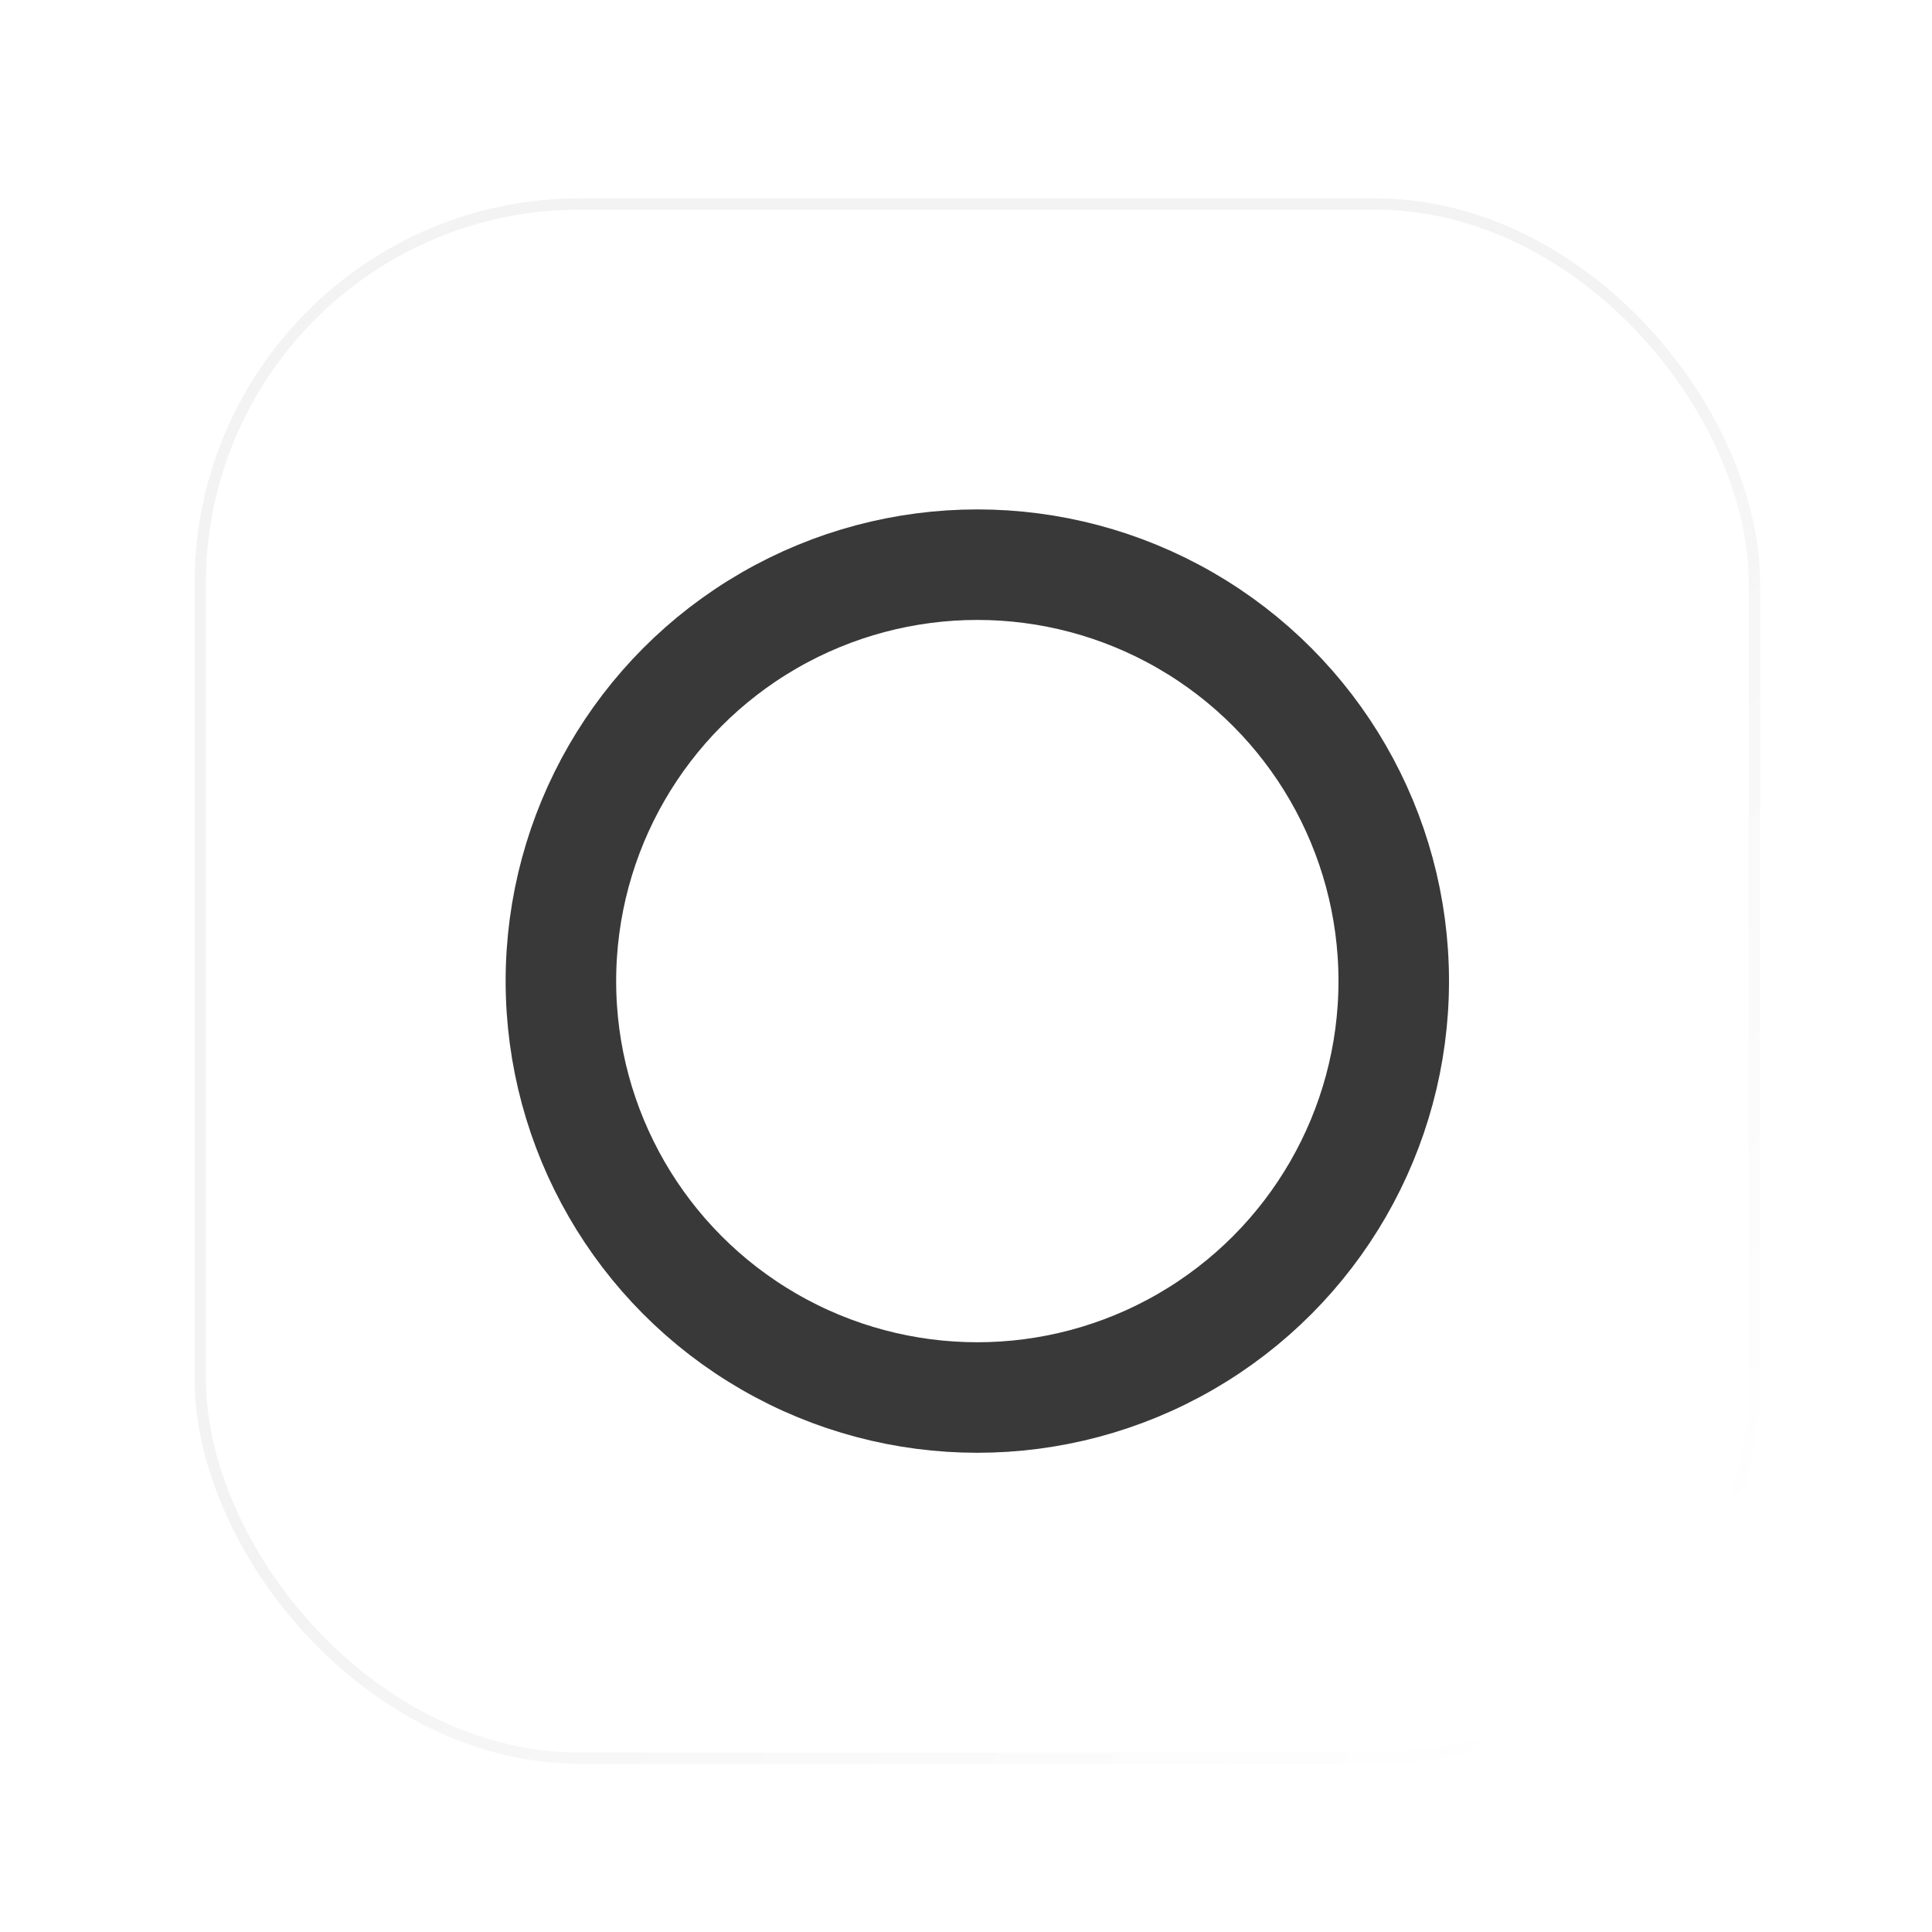 <svg width="512" height="512" viewBox="0 0 512 512" fill="none" xmlns="http://www.w3.org/2000/svg">
<g filter="url(#filter0_d_277_12)">
<rect x="48.557" y="48.556" width="414.887" height="414.887" rx="102.101" fill="white"/>
<rect x="50.057" y="50.056" width="411.887" height="411.887" rx="100.601" stroke="url(#paint0_linear_277_12)" stroke-width="3"/>
<circle cx="256" cy="256" r="110.356" stroke="#393939" stroke-width="29.289"/>
</g>
<defs>
<filter id="filter0_d_277_12" x="47.557" y="48.556" width="422.887" height="422.887" filterUnits="userSpaceOnUse" color-interpolation-filters="sRGB">
<feFlood flood-opacity="0" result="BackgroundImageFix"/>
<feColorMatrix in="SourceAlpha" type="matrix" values="0 0 0 0 0 0 0 0 0 0 0 0 0 0 0 0 0 0 127 0" result="hardAlpha"/>
<feOffset dx="3" dy="4"/>
<feGaussianBlur stdDeviation="2"/>
<feComposite in2="hardAlpha" operator="out"/>
<feColorMatrix type="matrix" values="0 0 0 0 0.384 0 0 0 0 0.384 0 0 0 0 0.384 0 0 0 0.25 0"/>
<feBlend mode="normal" in2="BackgroundImageFix" result="effect1_dropShadow_277_12"/>
<feBlend mode="normal" in="SourceGraphic" in2="effect1_dropShadow_277_12" result="shape"/>
</filter>
<linearGradient id="paint0_linear_277_12" x1="83" y1="79" x2="425" y2="438" gradientUnits="userSpaceOnUse">
<stop offset="0.004" stop-color="#F3F3F3"/>
<stop offset="0.483" stop-color="#F3F3F3"/>
<stop offset="1" stop-color="white"/>
</linearGradient>
</defs>
</svg>
